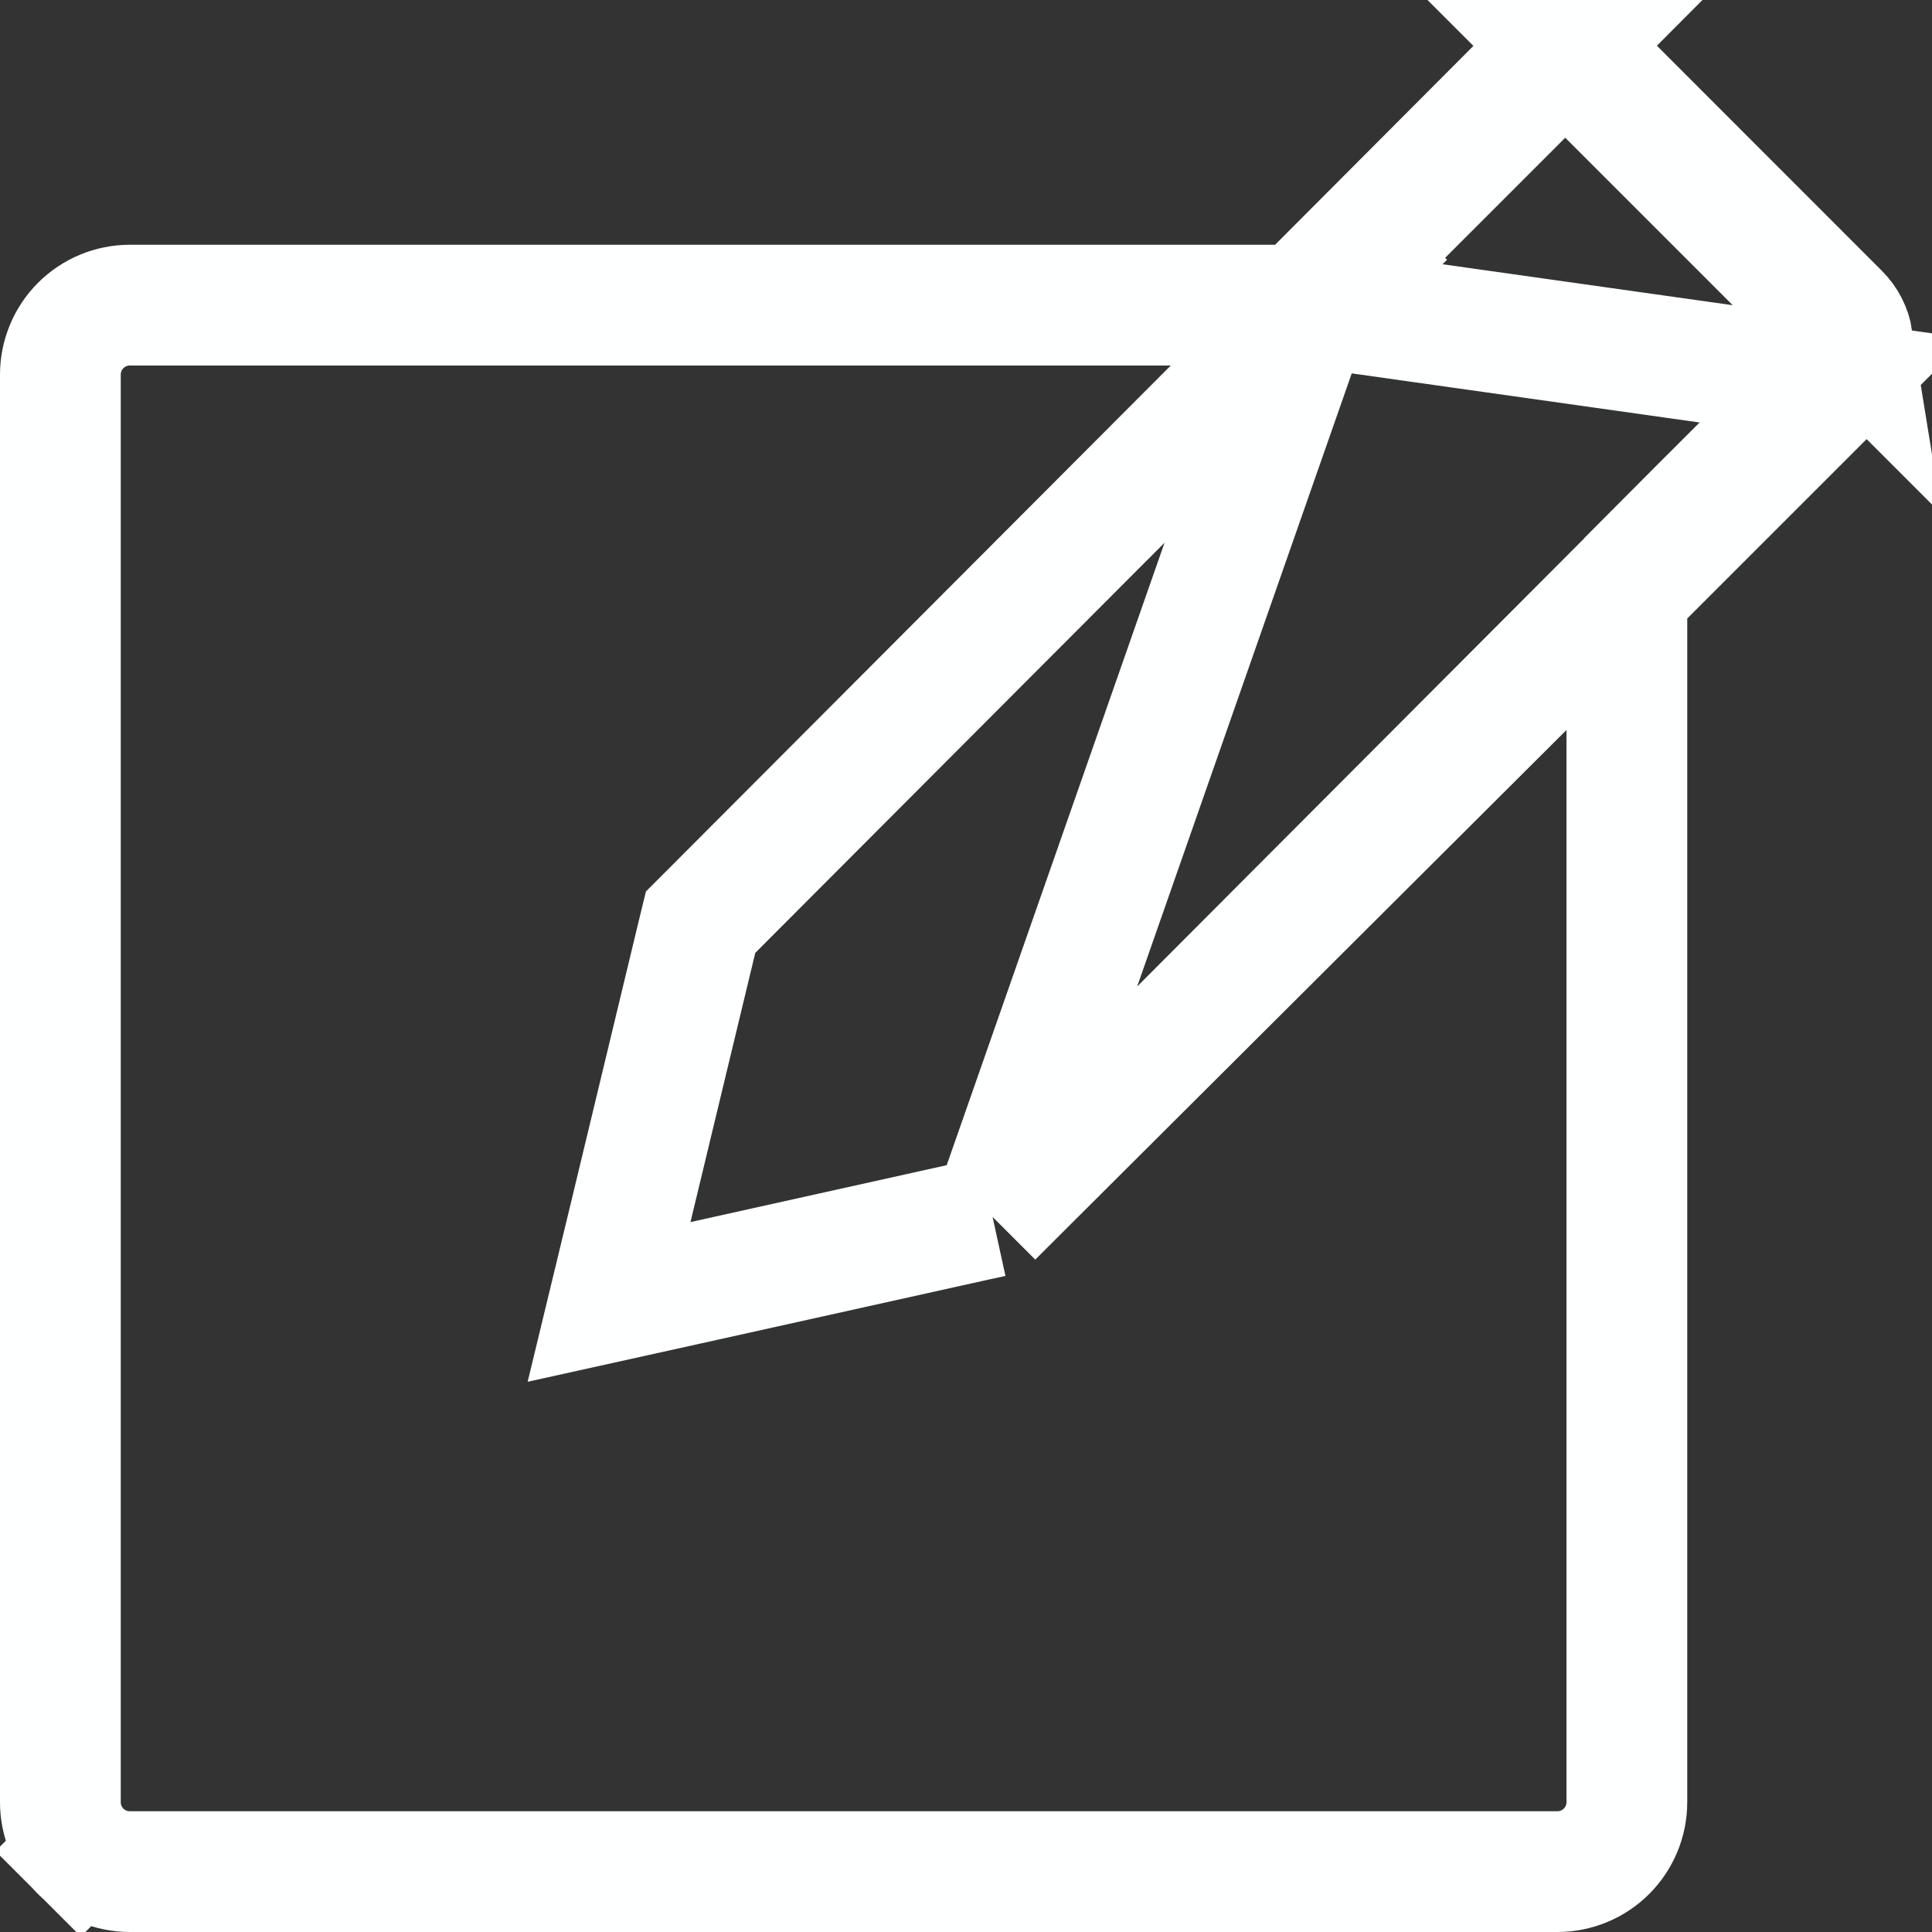 <svg width="16" height="16" viewBox="0 0 16 16" fill="none" xmlns="http://www.w3.org/2000/svg">
<rect x="0" y="0" width="16" height="16" fill="#333333" stroke="none"/>
<path d="M10.768 2.527H10.56H1.075C0.922 2.527 0.776 2.588 0.668 2.696C0.561 2.803 0.5 2.95 0.5 3.102V14.925C0.5 15.078 0.561 15.224 0.668 15.332L0.316 15.684L0.668 15.332C0.776 15.439 0.922 15.5 1.075 15.5H12.898C13.05 15.5 13.197 15.439 13.304 15.332C13.412 15.224 13.473 15.078 13.473 14.925V5.123V4.916L13.619 4.769L15.231 3.157L10.768 2.527ZM10.768 2.527L10.914 2.38M10.768 2.527L10.914 2.38M10.914 2.38L12.677 0.612C12.736 0.557 12.81 0.52 12.889 0.506L12.609 0.787L11.615 1.781L11.261 2.135L11.277 2.151L11.034 2.394L5.902 7.537L5.802 7.637L5.769 7.773L5.232 10.004L5.044 10.782L5.826 10.609L8.078 10.109L8.22 10.078M10.914 2.38L8.22 10.078M8.22 10.078L8.323 9.975L13.477 4.837L13.831 4.484L13.815 4.467L14.057 4.224L15.052 3.23L15.342 2.939M8.22 10.078L15.342 2.939M15.342 2.939C15.329 3.021 15.291 3.098 15.231 3.157L15.342 2.939ZM13.316 0.787L13.035 0.506C13.114 0.52 13.188 0.557 13.248 0.612L15.231 2.596C15.231 2.596 15.231 2.596 15.231 2.596C15.231 2.596 15.231 2.596 15.231 2.596C15.291 2.655 15.329 2.732 15.342 2.813L15.052 2.523L13.316 0.787Z" stroke="#FEFFFF"/>
</svg>
